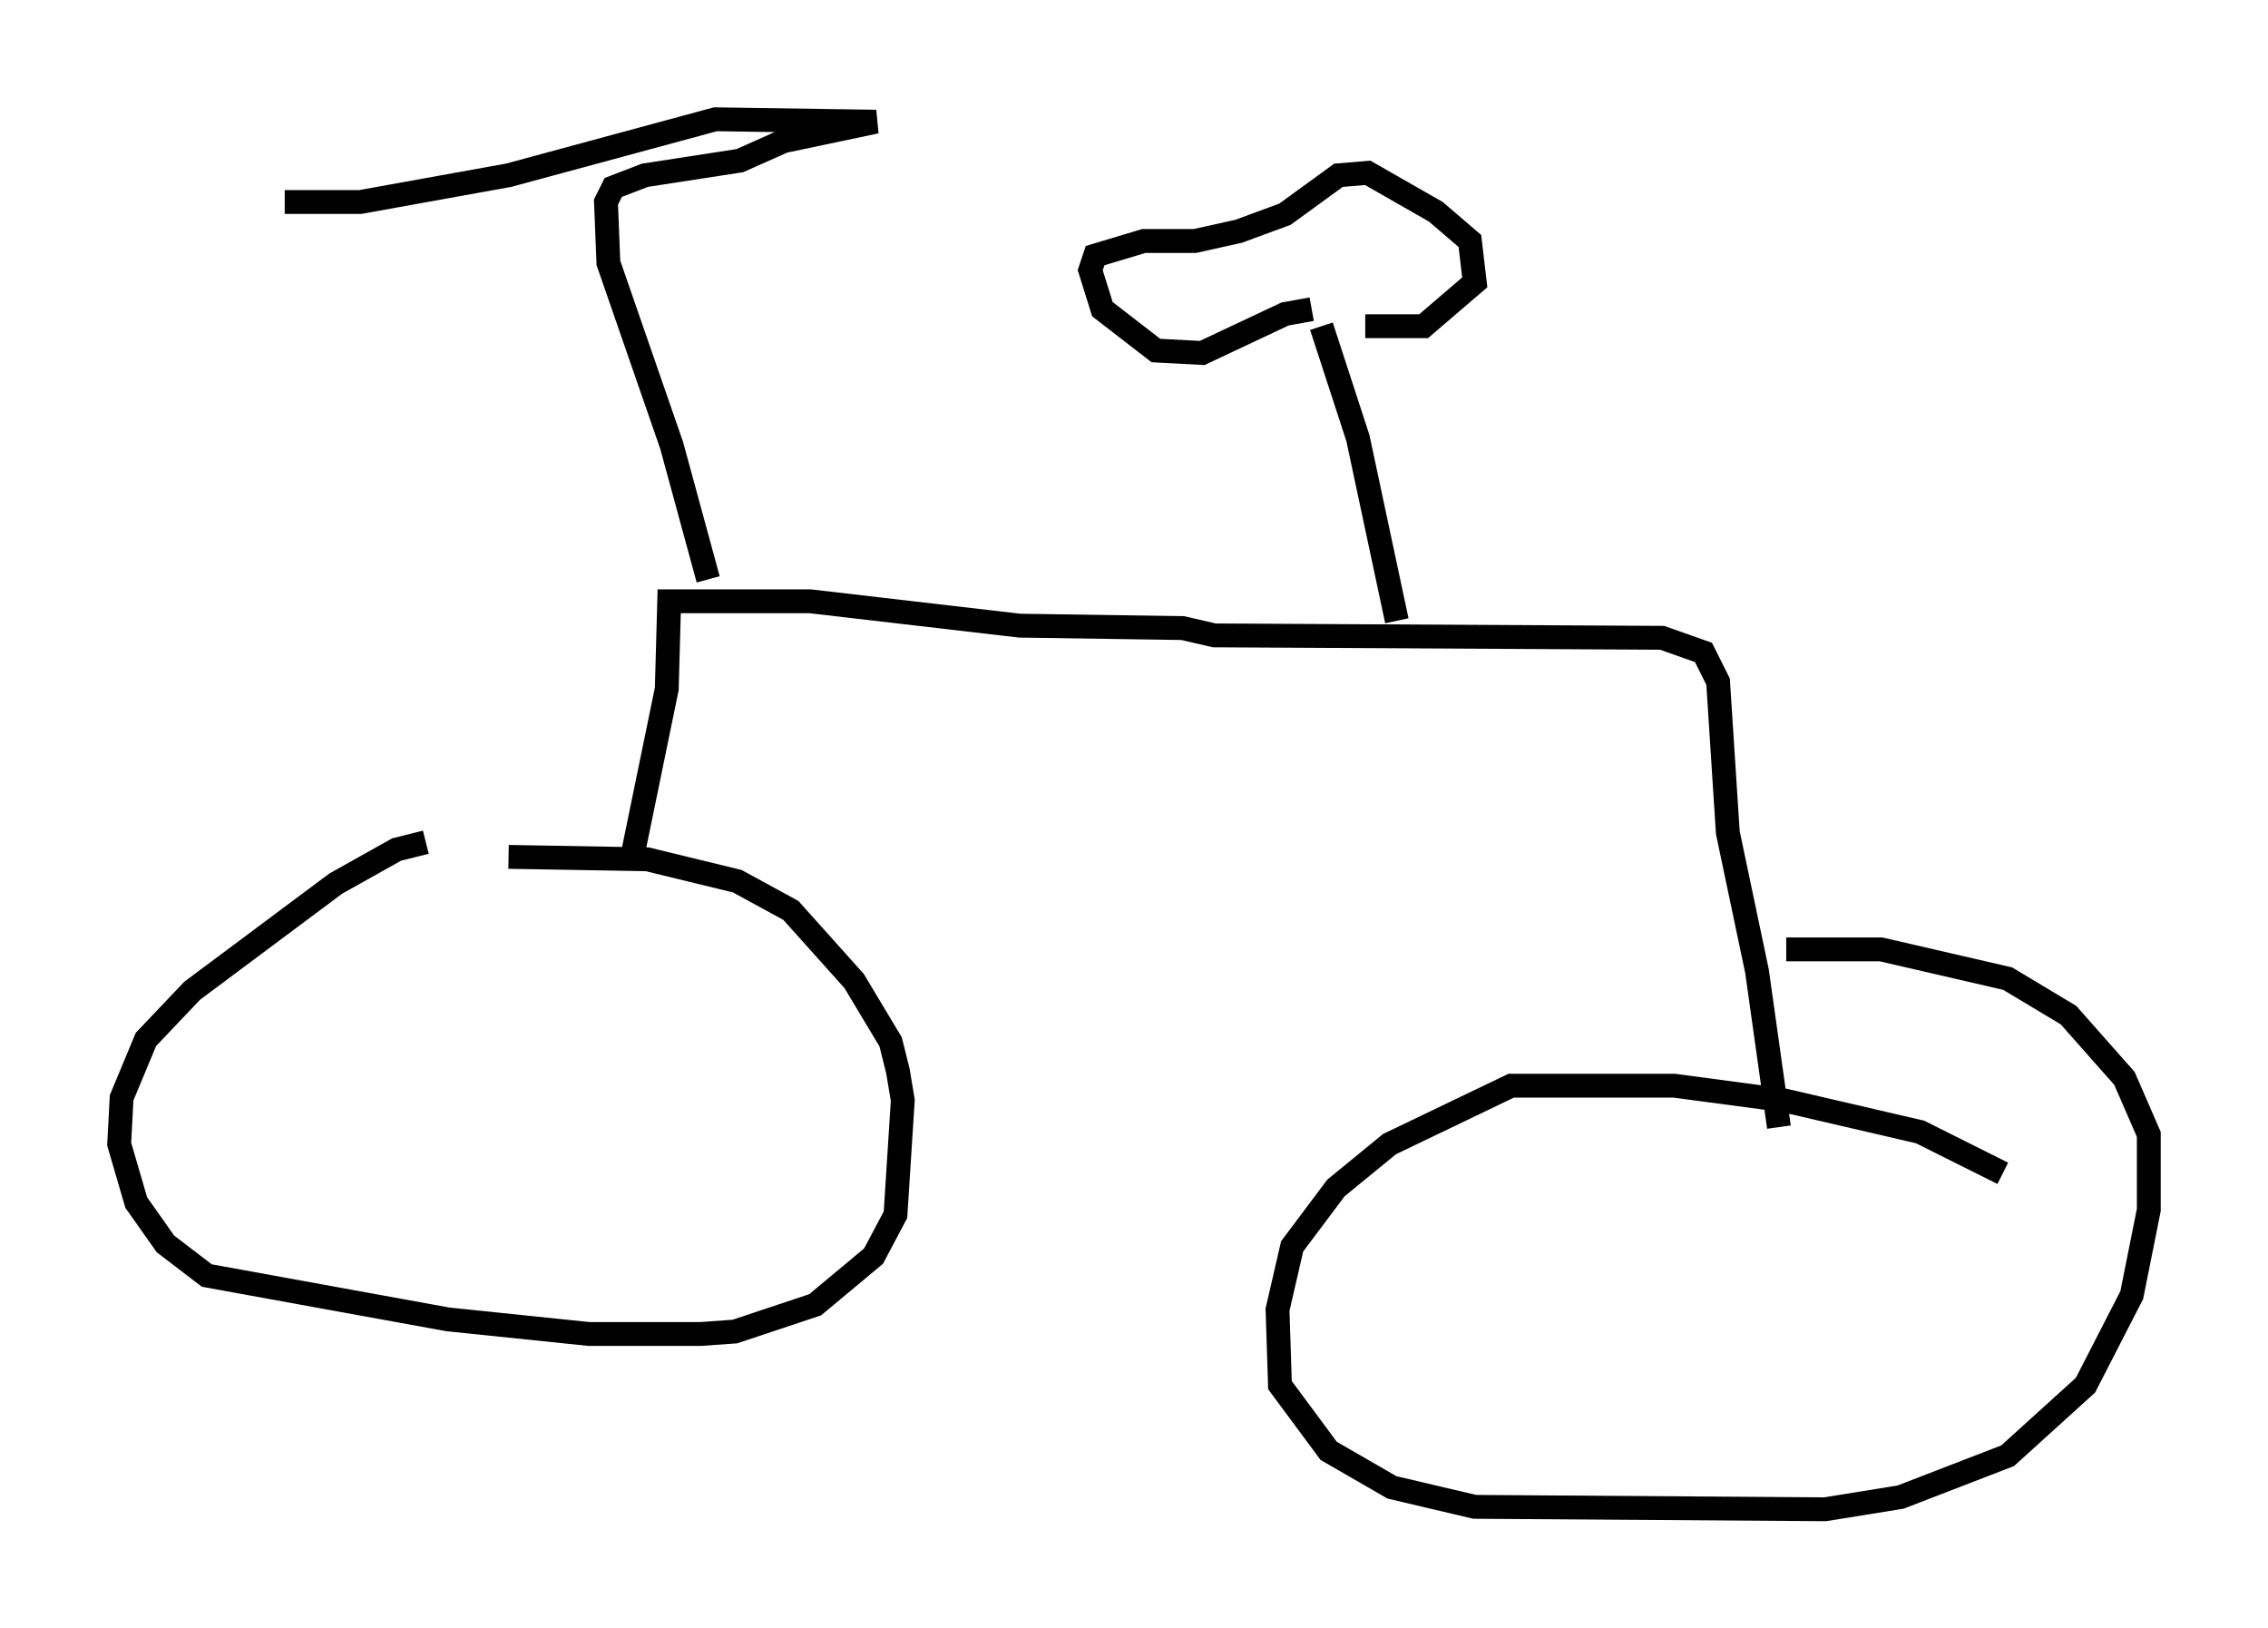 <?xml version="1.0" encoding="utf-8" ?>
<svg baseProfile="full" height="68.29" version="1.1" width="95.138" xmlns="http://www.w3.org/2000/svg" xmlns:ev="http://www.w3.org/2001/xml-events" xmlns:xlink="http://www.w3.org/1999/xlink"><defs /><rect fill="white" height="68.29" width="95.138" x="0" y="0" /><path d="M22.354, 35.319 m-4.492, 0.0 l-1.225, 0.306 -2.552, 1.429 l-6.023, 4.492 -1.94, 2.042 l-1.021, 2.45 -0.102, 1.94 l0.715, 2.45 1.225, 1.735 l1.735, 1.327 10.106, 1.838 l5.921, 0.613 4.696, 0.0 l1.429, -0.102 3.369, -1.123 l2.45, -2.042 0.919, -1.735 l0.306, -4.798 -0.204, -1.225 l-0.306, -1.225 -1.531, -2.552 l-2.654, -2.96 -2.246, -1.225 l-3.777, -0.919 -5.819, -0.102 m62.68, 13.271 l-3.471, -1.735 -5.717, -1.327 l-4.594, -0.613 -6.84, 0.0 l-5.104, 2.45 -2.246, 1.838 l-1.838, 2.45 -0.613, 2.654 l0.102, 3.165 2.042, 2.756 l2.654, 1.531 3.471, 0.817 l14.7, 0.102 3.165, -0.51 l4.492, -1.735 3.267, -2.96 l1.94, -3.777 0.715, -3.573 l0.0, -3.165 -1.021, -2.348 l-2.348, -2.654 -2.552, -1.531 l-5.308, -1.225 -3.981, 0.0 m-48.388, -3.981 l1.429, -6.942 0.102, -3.675 l5.921, 0.0 8.779, 1.021 l6.84, 0.102 1.327, 0.306 l18.784, 0.102 1.735, 0.613 l0.613, 1.225 0.408, 6.329 l1.225, 5.819 0.919, 6.533 m-16.027, -21.234 l-1.633, -7.656 -1.531, -4.696 m-0.408, -0.715 l-1.123, 0.204 -3.471, 1.633 l-1.94, -0.102 -2.246, -1.735 l-0.51, -1.633 0.204, -0.613 l2.042, -0.613 2.144, 0.0 l1.838, -0.408 1.94, -0.715 l2.246, -1.633 1.225, -0.102 l2.858, 1.633 1.429, 1.225 l0.204, 1.735 -2.144, 1.838 l-2.45, 0.0 m-27.563, 10.617 l-1.531, -5.615 -2.654, -7.656 l-0.102, -2.552 0.306, -0.613 l1.327, -0.51 3.981, -0.613 l1.838, -0.817 3.879, -0.817 l-6.738, -0.102 -8.677, 2.348 l-6.227, 1.123 -3.165, 0.0 " fill="none" stroke="black" stroke-width="1" /></svg>